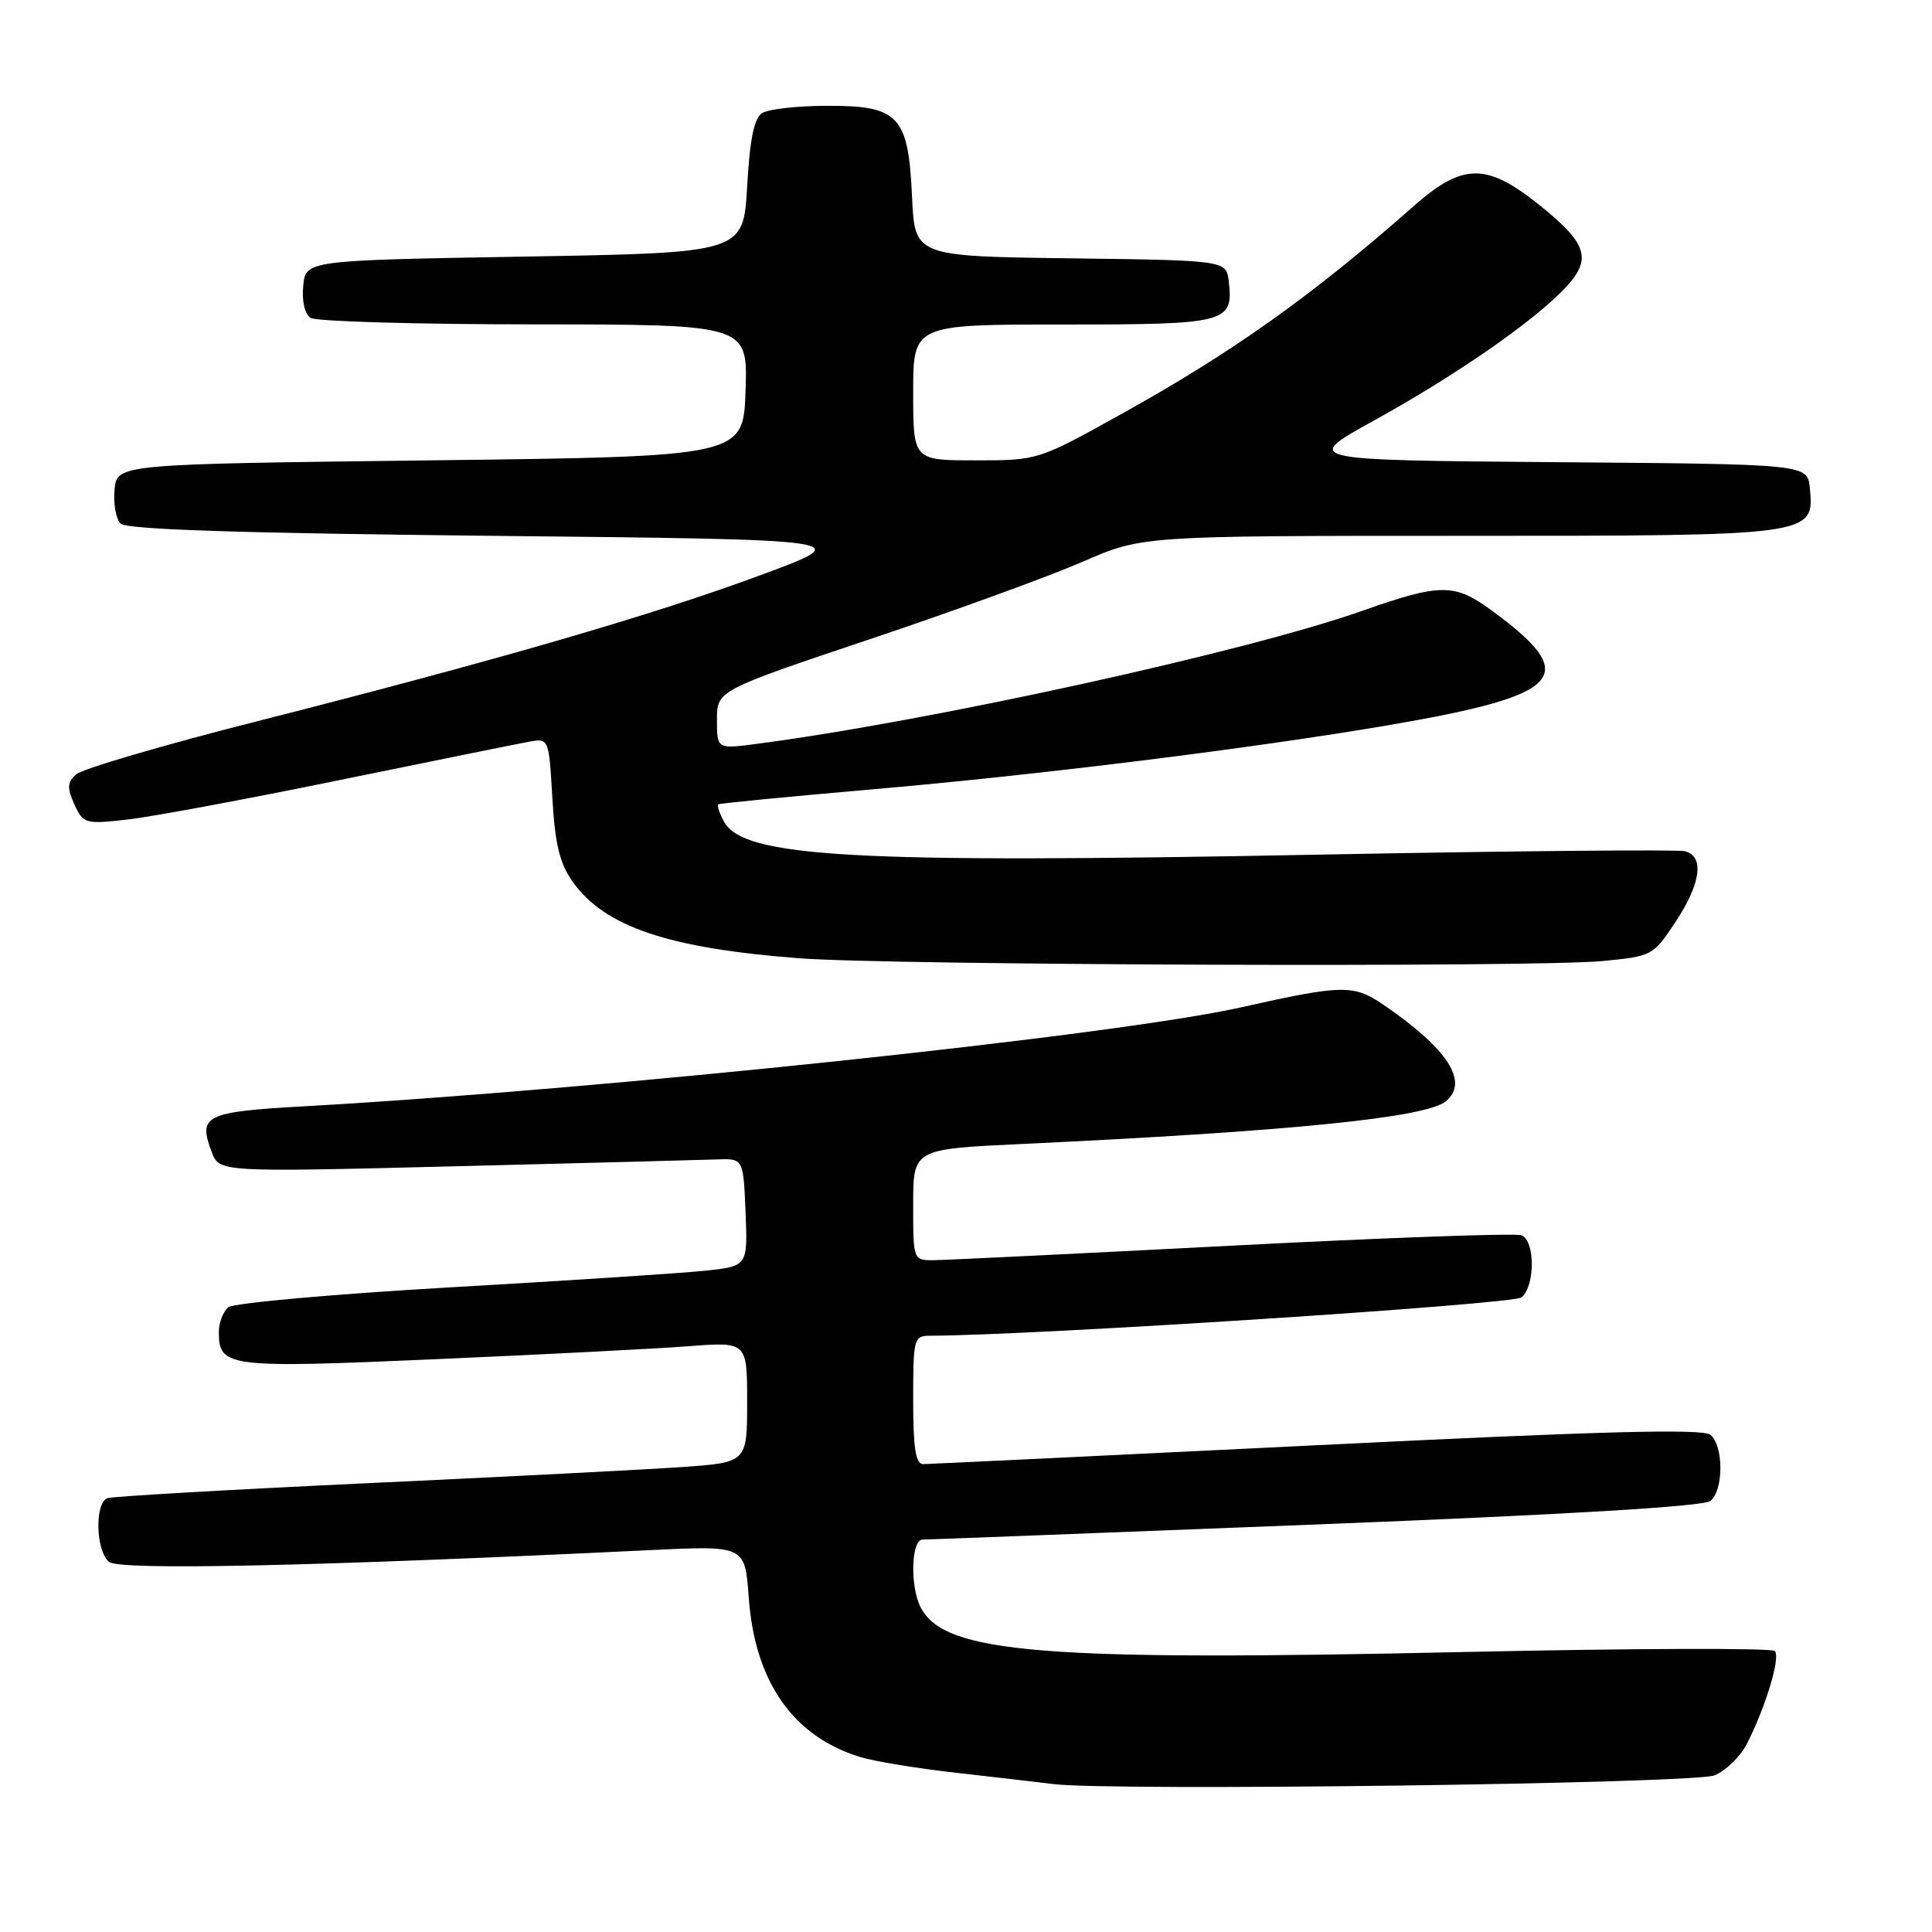 <?xml version="1.0" encoding="UTF-8" standalone="no"?>
<!DOCTYPE svg PUBLIC "-//W3C//DTD SVG 1.1//EN" "http://www.w3.org/Graphics/SVG/1.1/DTD/svg11.dtd" >
<svg xmlns="http://www.w3.org/2000/svg" xmlns:xlink="http://www.w3.org/1999/xlink" version="1.1" viewBox="0 0 256 256">
 <g >
 <path fill="currentColor"
d=" M 227.20 235.24 C 228.69 234.61 230.58 232.77 231.42 231.16 C 233.94 226.27 235.97 219.57 235.17 218.77 C 234.75 218.35 216.43 218.41 194.46 218.89 C 138.21 220.14 125.26 219.10 122.03 213.06 C 120.56 210.32 120.72 204.00 122.25 204.00 C 122.94 204.00 146.40 203.10 174.40 202.00 C 207.71 200.69 225.76 199.61 226.65 198.88 C 228.40 197.42 228.40 191.57 226.64 190.12 C 225.63 189.28 212.29 189.63 174.47 191.50 C 146.52 192.87 123.05 194.00 122.32 194.00 C 121.33 194.00 121.00 191.89 121.00 185.50 C 121.00 177.35 121.09 177.00 123.25 176.99 C 136.87 176.96 200.50 172.83 201.61 171.91 C 203.43 170.40 203.42 164.38 201.60 163.68 C 200.83 163.38 183.62 164.00 163.35 165.05 C 143.08 166.10 125.26 166.97 123.75 166.98 C 121.00 167.00 121.00 167.00 121.00 159.63 C 121.00 152.26 121.00 152.26 135.25 151.59 C 170.99 149.91 188.97 148.10 191.60 145.92 C 194.68 143.36 191.84 138.97 183.35 133.16 C 179.36 130.43 177.91 130.46 164.49 133.47 C 147.96 137.19 79.93 144.37 40.30 146.59 C 27.14 147.33 26.21 147.79 28.06 152.67 C 29.07 155.32 29.07 155.32 60.29 154.54 C 77.45 154.11 93.08 153.70 95.00 153.63 C 98.50 153.50 98.50 153.50 98.79 160.65 C 99.08 167.79 99.08 167.79 93.29 168.39 C 90.11 168.72 74.90 169.71 59.50 170.59 C 44.10 171.48 30.94 172.66 30.25 173.22 C 29.56 173.79 29.00 175.26 29.00 176.50 C 29.00 181.17 30.10 181.31 57.74 180.10 C 71.91 179.48 86.99 178.71 91.25 178.38 C 99.00 177.79 99.00 177.79 99.00 185.79 C 99.00 193.79 99.00 193.79 90.25 194.40 C 85.44 194.73 66.65 195.70 48.50 196.54 C 30.35 197.39 14.94 198.28 14.25 198.51 C 12.53 199.10 12.67 205.48 14.45 206.96 C 15.84 208.11 41.65 207.55 86.11 205.40 C 98.72 204.79 98.72 204.79 99.21 211.65 C 100.01 222.84 105.08 230.10 114.00 232.82 C 115.92 233.41 121.78 234.36 127.00 234.94 C 132.22 235.53 137.85 236.18 139.50 236.39 C 146.97 237.37 224.61 236.35 227.20 235.24 Z  M 212.25 127.35 C 218.91 126.72 219.04 126.65 222.00 122.18 C 225.39 117.07 225.87 113.45 223.25 112.79 C 222.29 112.55 200.57 112.75 175.00 113.24 C 112.99 114.44 98.48 113.63 95.91 108.83 C 95.32 107.73 94.99 106.72 95.17 106.58 C 95.35 106.44 104.50 105.56 115.50 104.60 C 137.53 102.70 166.22 99.13 184.00 96.09 C 207.37 92.08 209.57 89.61 197.60 80.85 C 192.72 77.28 190.85 77.29 180.53 80.93 C 165.13 86.37 123.50 95.51 100.25 98.57 C 95.00 99.26 95.00 99.26 95.00 95.38 C 95.00 91.50 95.00 91.50 115.25 84.70 C 126.39 80.97 139.06 76.35 143.42 74.45 C 151.33 71.00 151.33 71.00 193.44 71.00 C 240.48 71.00 240.42 71.01 239.81 64.65 C 239.50 61.50 239.50 61.50 206.03 61.24 C 172.55 60.97 172.55 60.97 182.12 55.69 C 192.96 49.70 203.15 42.63 207.35 38.20 C 211.03 34.31 210.38 32.27 203.82 27.04 C 196.94 21.57 193.79 21.61 187.36 27.28 C 173.77 39.25 163.34 46.67 148.52 54.90 C 137.56 60.99 137.53 61.00 129.27 61.00 C 121.00 61.00 121.00 61.00 121.00 52.00 C 121.00 43.00 121.00 43.00 140.88 43.00 C 162.59 43.00 163.45 42.78 162.82 37.31 C 162.50 34.50 162.50 34.50 141.85 34.23 C 121.21 33.96 121.21 33.96 120.85 26.08 C 120.36 15.33 119.12 13.99 109.60 14.02 C 105.69 14.02 101.83 14.46 101.00 14.98 C 99.92 15.65 99.36 18.40 99.00 24.71 C 98.50 33.50 98.50 33.50 69.50 34.00 C 40.50 34.50 40.50 34.50 40.18 37.90 C 39.98 39.94 40.38 41.62 41.18 42.13 C 41.90 42.59 55.23 42.98 70.79 42.98 C 99.08 43.00 99.08 43.00 98.79 51.75 C 98.50 60.50 98.50 60.50 57.00 61.00 C 15.50 61.50 15.50 61.50 15.18 64.88 C 15.00 66.73 15.36 68.76 15.98 69.38 C 16.76 70.16 31.60 70.65 65.30 71.00 C 113.50 71.50 113.50 71.50 100.89 76.17 C 86.41 81.53 66.11 87.42 34.00 95.59 C 21.62 98.73 10.86 101.89 10.07 102.62 C 8.91 103.68 8.87 104.42 9.86 106.59 C 11.03 109.15 11.28 109.23 16.90 108.59 C 20.11 108.23 32.81 105.87 45.12 103.34 C 57.43 100.82 68.68 98.54 70.12 98.28 C 72.73 97.81 72.73 97.82 73.19 105.76 C 73.55 111.91 74.16 114.42 75.91 116.87 C 80.14 122.81 88.59 125.66 105.95 126.98 C 118.06 127.90 203.25 128.20 212.25 127.35 Z "/>
</g>
</svg>